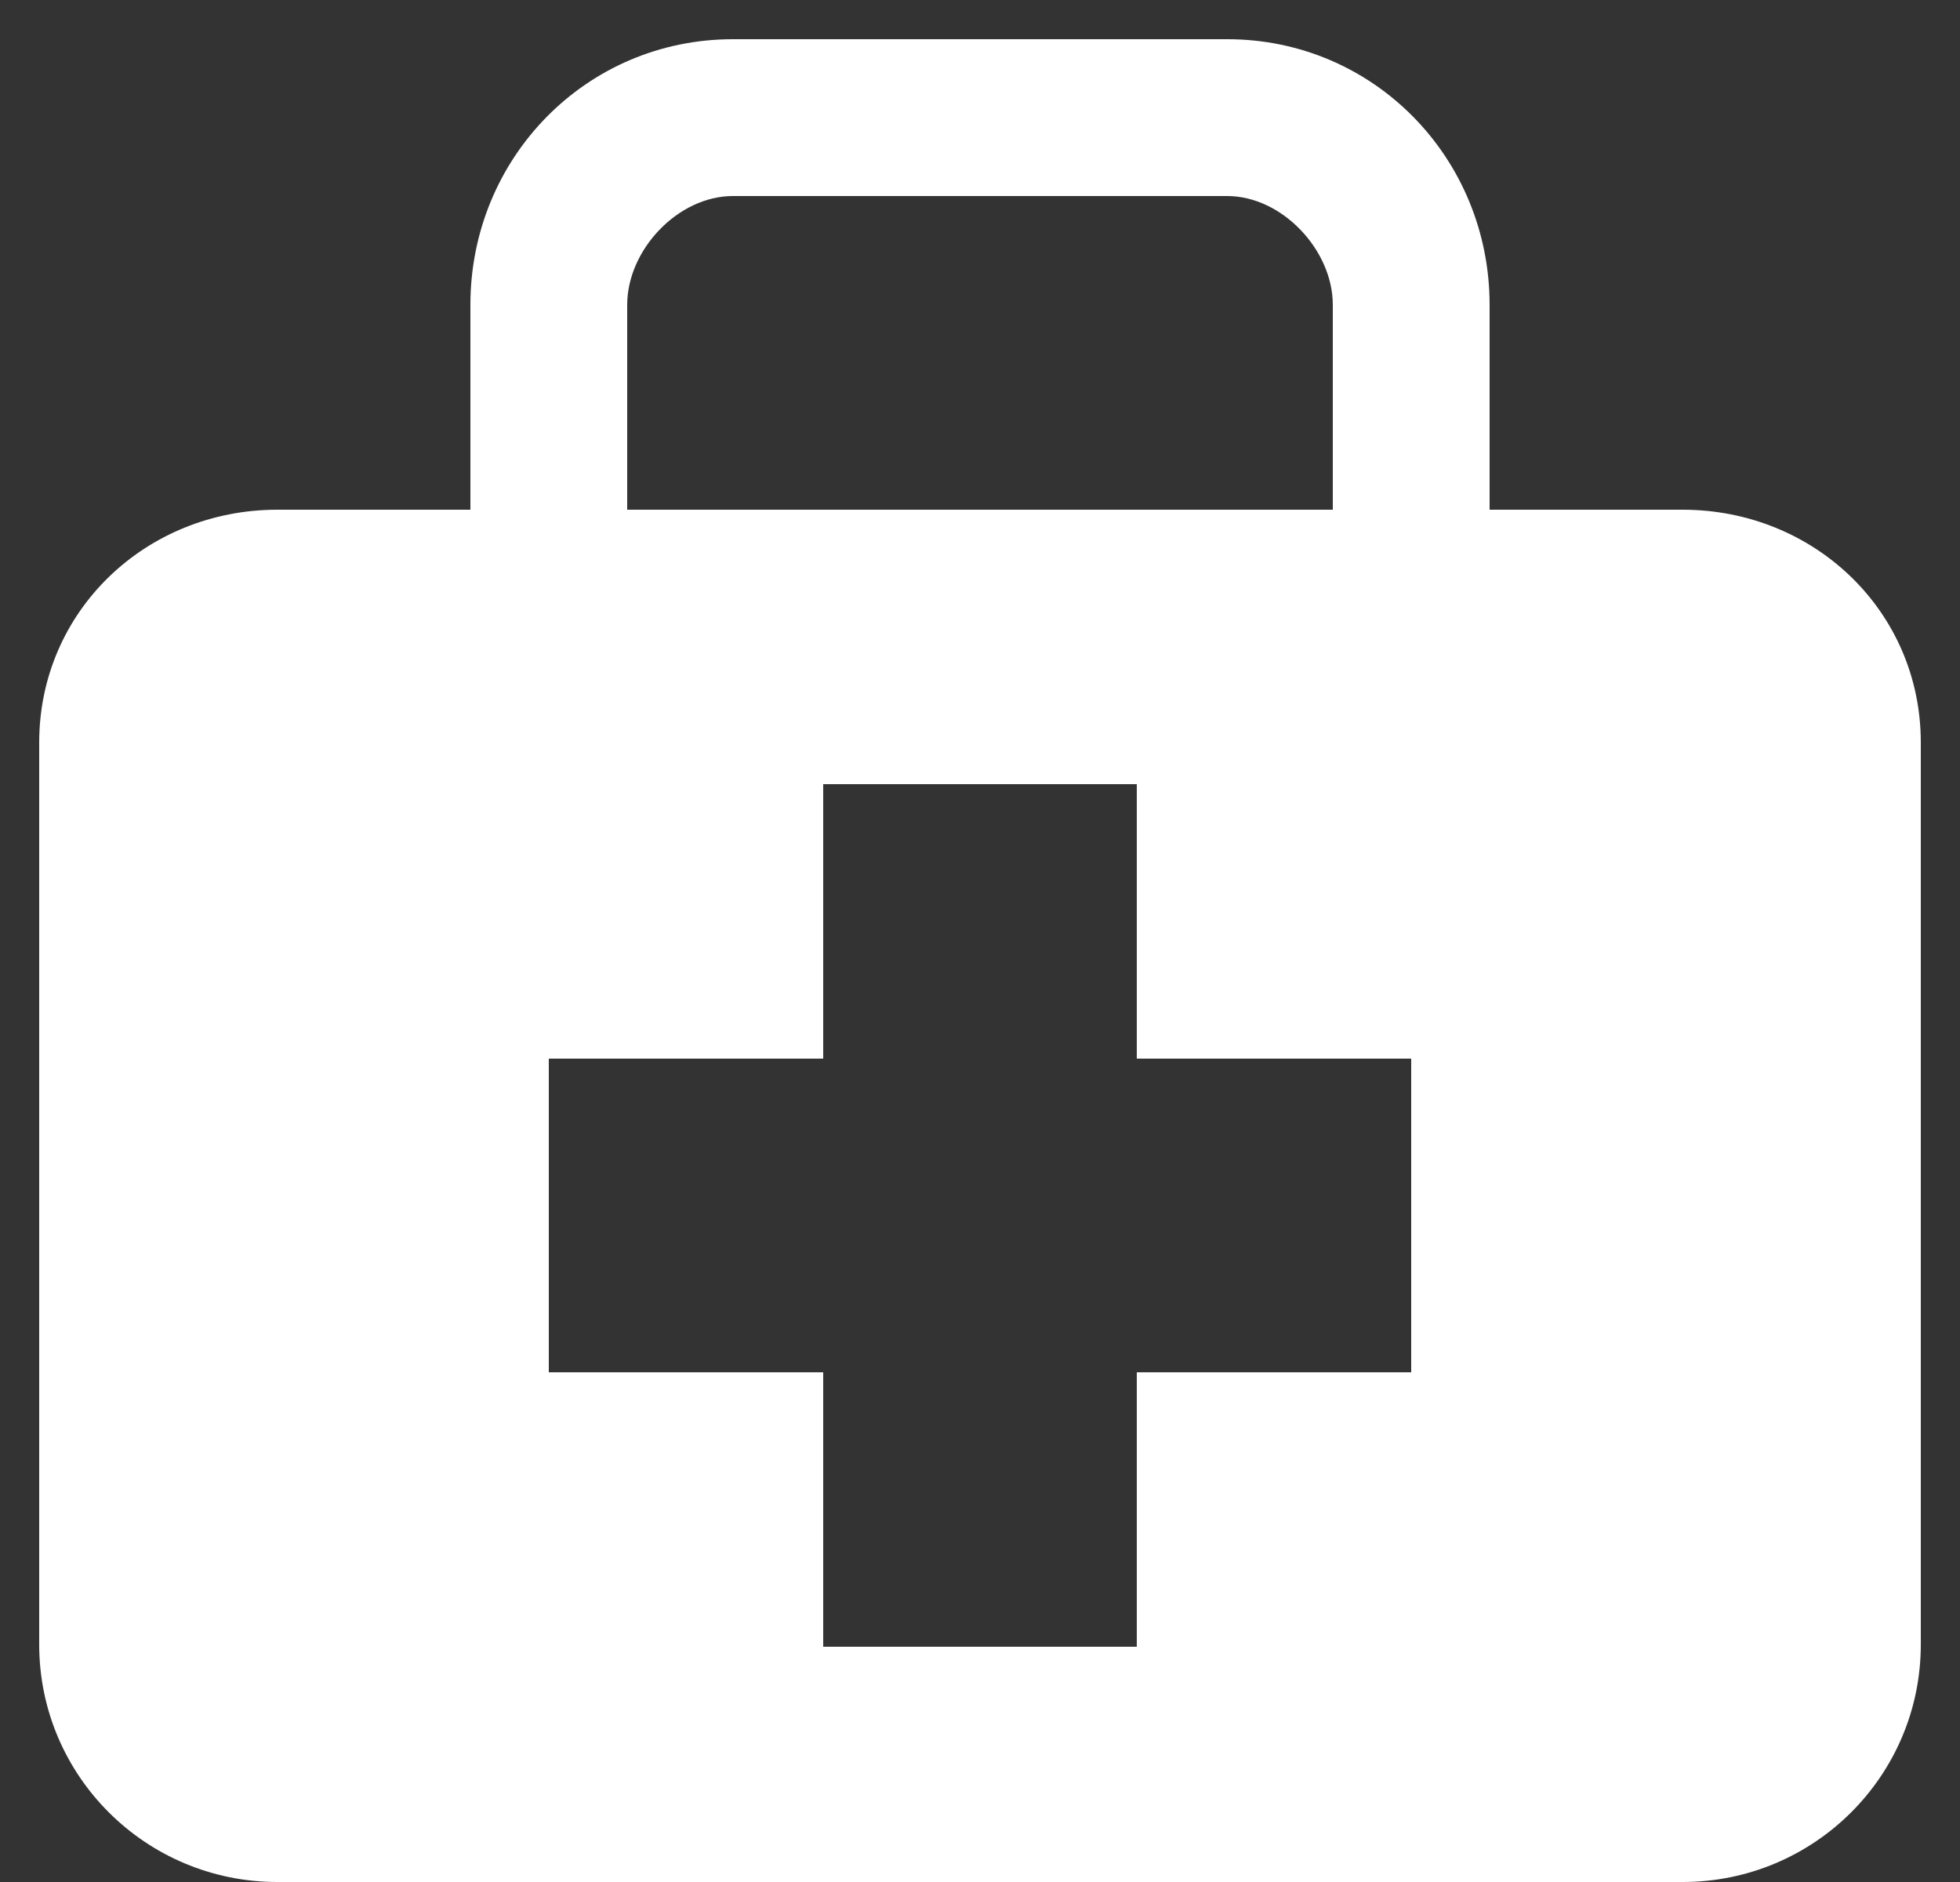<svg width="25" height="24" viewBox="0 0 25 24" fill="none" xmlns="http://www.w3.org/2000/svg">
<rect x="0" y="0" width="25" height="24" fill="#333333" stroke="none"/>
<path d="M21.462 6.5H19V3.887C19 2.019 17.526 0.5 15.653 0.5H9.348C7.473 0.5 6 2.019 6 3.887V6.5H3.538C1.859 6.5 0.5 7.795 0.5 9.469V20.972C0.5 22.645 1.859 24 3.538 24H21.462C23.14 24 24.5 22.645 24.5 20.971V9.469C24.5 7.795 23.14 6.5 21.462 6.5ZM8 3.887C8 3.188 8.646 2.5 9.348 2.5H15.653C16.352 2.5 17 3.188 17 3.887V6.5H8V3.887ZM18 17.5H14.5V21H10.5V17.5H7V13.5H10.5V10H14.5V13.5H18V17.5Z" fill="white"/>
</svg>
